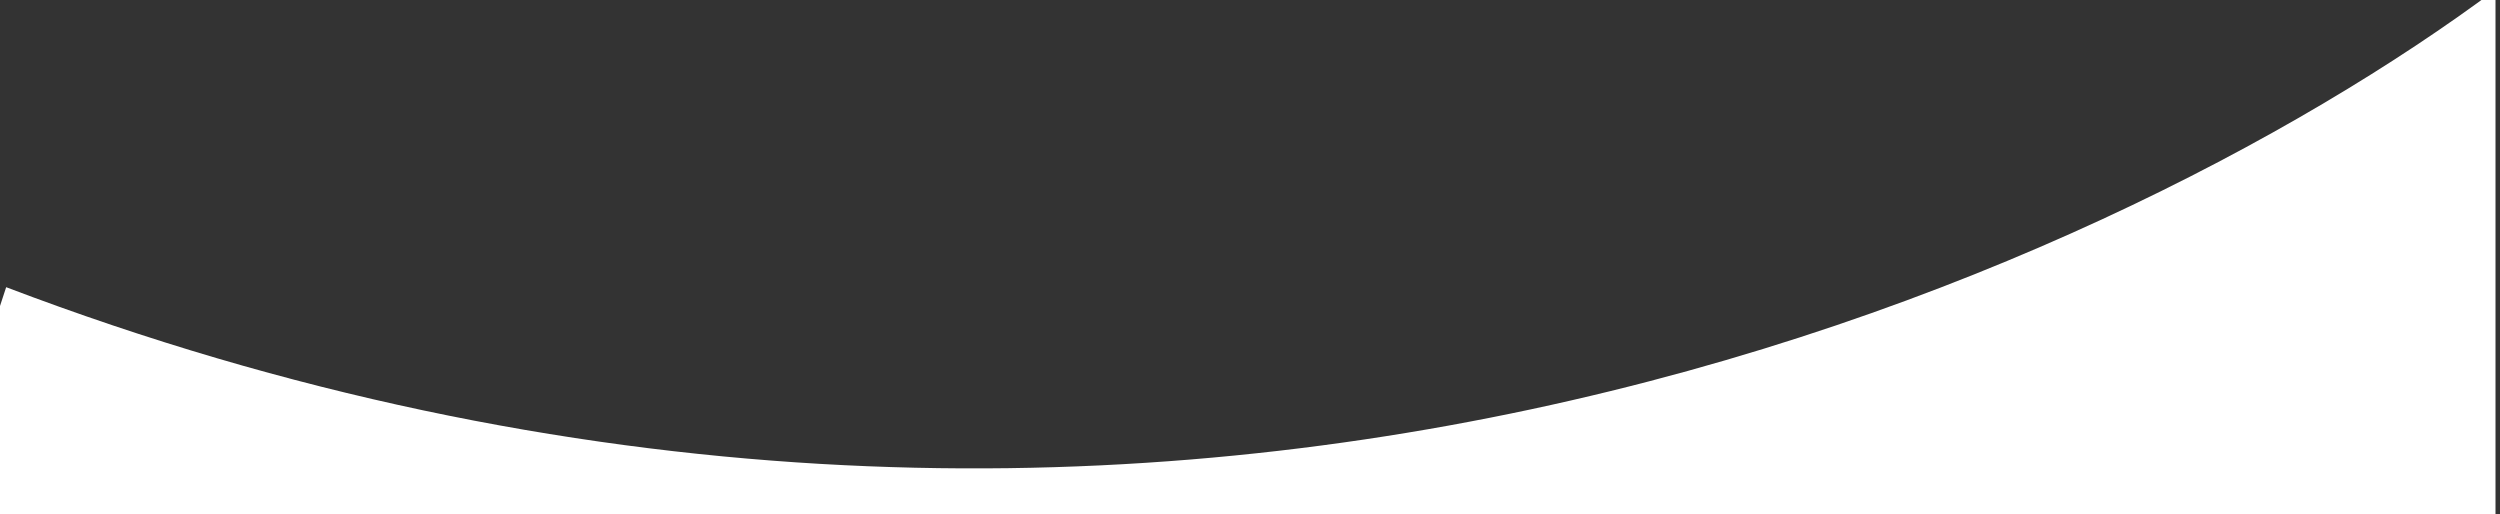 <?xml version="1.0" encoding="utf-8"?>
<!-- Generator: Adobe Illustrator 22.0.1, SVG Export Plug-In . SVG Version: 6.00 Build 0)  -->
<svg version="1.1" id="Layer_1" xmlns="http://www.w3.org/2000/svg" xmlns:xlink="http://www.w3.org/1999/xlink" x="0px" y="0px"
	 viewBox="0 0 1499.9 308.5" style="enable-background:new 0 0 1499.9 308.5;" xml:space="preserve">
<rect x="0" y="0" width="1499.9" height="308.5" fill="#333333" stroke="none"/>
<style type="text/css">
	.st0{fill:#FFFFFF;}
</style>
<path class="st0" d="M3.7,172.3C685.4,431.6,1263.3,168,1497.2-6.2v586.7c-498.2,554.9-1386,528.5-1766.8,425.2L3.7,172.3z"/>
</svg>
